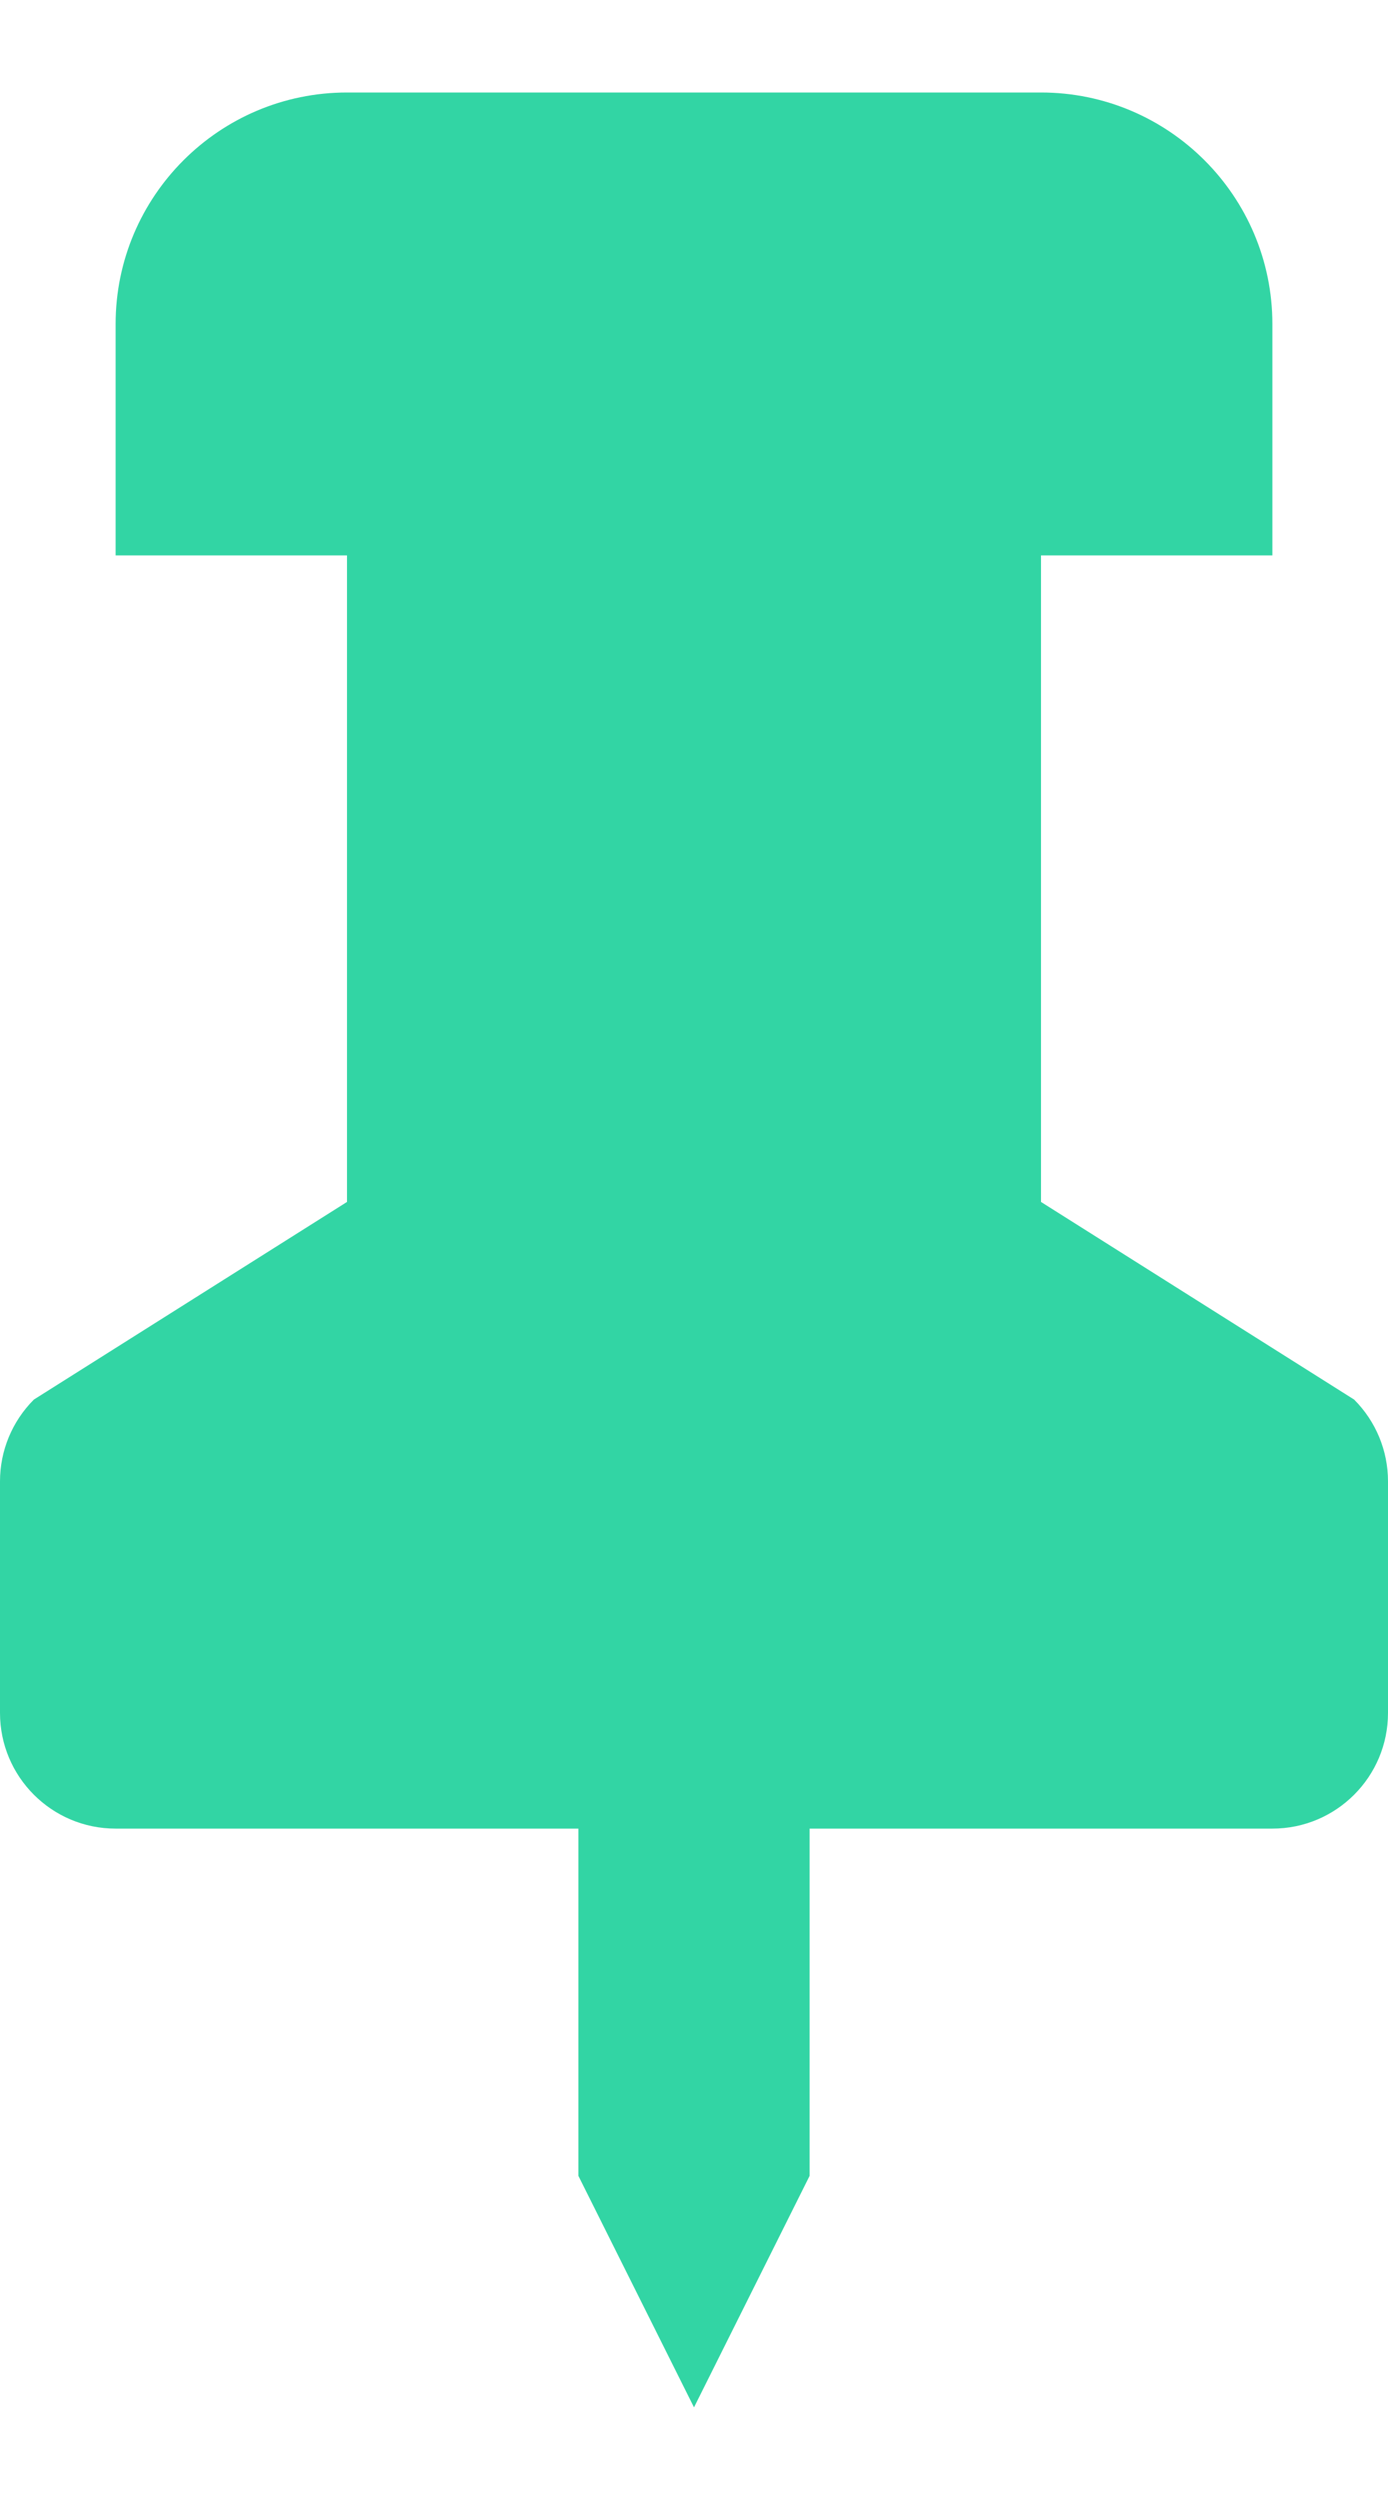 <svg width="10" height="18" viewBox="0 0 10 18" fill="none" xmlns="http://www.w3.org/2000/svg">
<path d="M7.5 8.654V3.999H9.167V2.333C9.167 1.413 8.42 0.666 7.5 0.666L2.5 0.666C1.58 0.666 0.833 1.413 0.833 2.333L0.833 3.999H2.5V8.654L0.244 10.077C0.088 10.233 0 10.444 0 10.666L0 12.333C0 12.793 0.373 13.166 0.833 13.166H4.167V15.666L5 17.333L5.833 15.666V13.166H9.167C9.627 13.166 10 12.793 10 12.333V10.666C10 10.444 9.912 10.233 9.756 10.077L7.5 8.654Z" fill="#32D5A4"/>
</svg>

